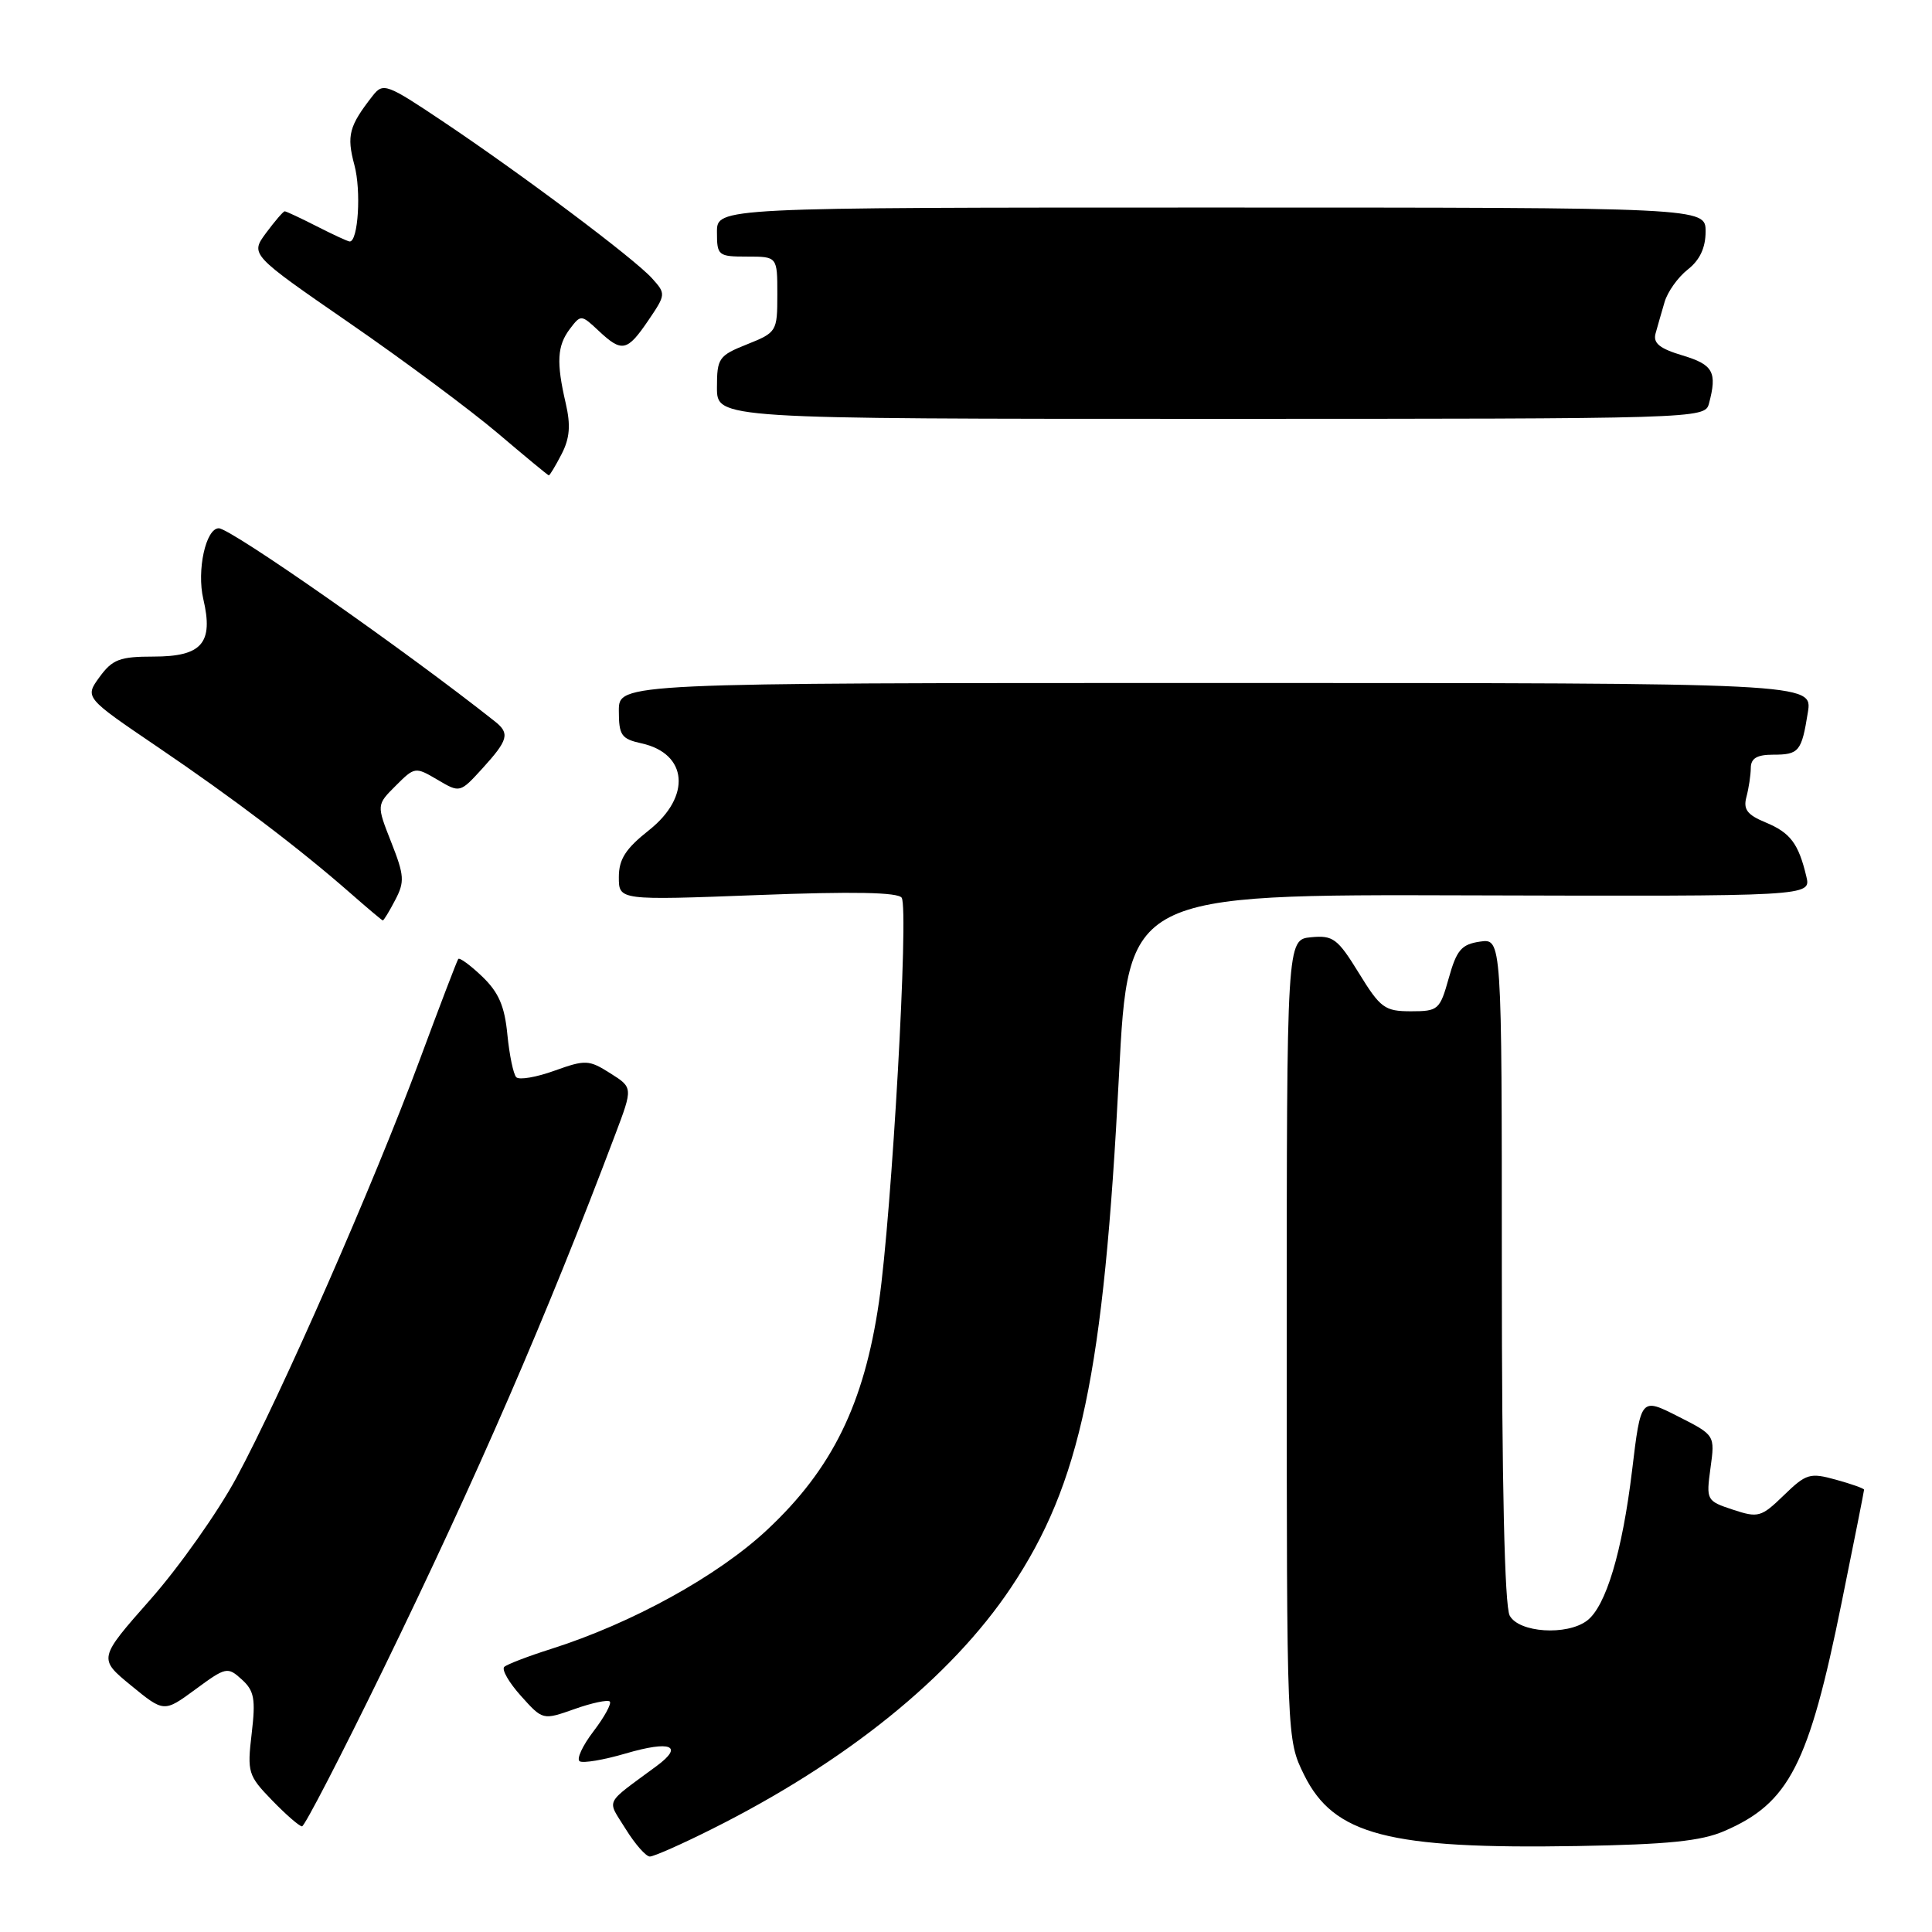 <?xml version="1.0" encoding="UTF-8" standalone="no"?>
<!DOCTYPE svg PUBLIC "-//W3C//DTD SVG 1.1//EN" "http://www.w3.org/Graphics/SVG/1.1/DTD/svg11.dtd" >
<svg xmlns="http://www.w3.org/2000/svg" xmlns:xlink="http://www.w3.org/1999/xlink" version="1.1" viewBox="0 0 256 256">
 <g >
 <path fill="currentColor"
d=" M 94.27 242.39 C 112.07 233.50 126.01 222.26 133.95 210.38 C 143.18 196.58 146.24 182.09 148.27 142.50 C 149.50 118.50 149.50 118.50 194.74 118.64 C 239.98 118.77 239.98 118.77 239.35 116.14 C 238.31 111.77 237.23 110.34 233.96 108.98 C 231.51 107.97 230.97 107.25 231.41 105.60 C 231.72 104.44 231.98 102.71 231.99 101.75 C 232.00 100.48 232.81 100.00 234.94 100.00 C 238.38 100.00 238.72 99.59 239.55 94.40 C 240.18 90.50 240.18 90.50 161.09 90.50 C 82.00 90.50 82.00 90.50 82.00 94.17 C 82.00 97.44 82.33 97.91 85.01 98.50 C 91.13 99.85 91.63 105.54 86.00 110.00 C 82.89 112.46 82.00 113.85 82.00 116.23 C 82.00 119.30 82.00 119.30 100.41 118.60 C 113.07 118.11 119.02 118.23 119.48 118.96 C 120.44 120.51 118.17 160.80 116.47 172.50 C 114.50 186.03 110.28 194.64 101.66 202.70 C 95.11 208.83 83.75 215.09 73.00 218.50 C 69.97 219.46 67.19 220.53 66.82 220.87 C 66.44 221.22 67.44 222.95 69.03 224.72 C 71.92 227.94 71.92 227.94 76.12 226.46 C 78.42 225.64 80.53 225.20 80.80 225.46 C 81.06 225.73 80.09 227.51 78.64 229.41 C 77.18 231.32 76.36 233.10 76.81 233.38 C 77.26 233.66 80.00 233.20 82.89 232.35 C 88.89 230.59 90.66 231.31 87.00 234.01 C 79.95 239.23 80.40 238.30 82.91 242.36 C 84.15 244.36 85.59 246.00 86.11 246.00 C 86.63 246.00 90.30 244.38 94.27 242.39 Z  M 228.49 242.62 C 237.07 238.92 239.68 233.84 244.03 212.33 C 245.67 204.28 247.00 197.55 247.00 197.39 C 247.00 197.23 245.32 196.63 243.28 196.07 C 239.82 195.11 239.33 195.26 236.37 198.13 C 233.37 201.04 232.98 201.15 229.62 200.04 C 226.11 198.88 226.07 198.79 226.65 194.51 C 227.25 190.16 227.25 190.16 222.33 187.67 C 217.42 185.18 217.42 185.18 216.26 194.84 C 214.96 205.62 212.79 212.87 210.28 214.75 C 207.60 216.76 201.25 216.34 200.04 214.07 C 199.37 212.82 199.00 196.58 199.00 168.24 C 199.00 124.35 199.00 124.35 196.10 124.77 C 193.65 125.13 193.01 125.88 191.97 129.60 C 190.79 133.81 190.58 134.00 186.96 134.00 C 183.49 134.00 182.91 133.58 180.06 128.94 C 177.24 124.36 176.64 123.91 173.72 124.19 C 170.50 124.50 170.50 124.50 170.50 177.50 C 170.50 230.50 170.50 230.50 172.79 235.16 C 176.73 243.15 183.95 245.03 209.00 244.61 C 221.01 244.40 225.40 243.96 228.49 242.62 Z  M 50.75 221.25 C 63.28 195.51 72.45 174.37 81.53 150.31 C 83.87 144.11 83.87 144.11 80.86 142.21 C 78.03 140.42 77.58 140.40 73.48 141.87 C 71.08 142.74 68.80 143.13 68.41 142.74 C 68.03 142.36 67.50 139.82 67.23 137.09 C 66.87 133.32 66.08 131.49 63.89 129.39 C 62.31 127.88 60.88 126.84 60.72 127.07 C 60.55 127.31 58.24 133.35 55.59 140.50 C 49.54 156.82 37.22 184.89 31.32 195.82 C 28.85 200.39 23.72 207.65 19.92 211.95 C 13.02 219.77 13.02 219.77 17.37 223.34 C 21.73 226.91 21.73 226.91 25.91 223.84 C 29.93 220.88 30.16 220.83 32.03 222.53 C 33.69 224.03 33.89 225.11 33.35 229.70 C 32.74 234.85 32.87 235.27 36.05 238.55 C 37.89 240.45 39.67 242.00 40.02 242.00 C 40.36 242.00 45.19 232.66 50.75 221.25 Z  M 52.36 119.27 C 53.64 116.84 53.58 116.01 51.84 111.60 C 49.89 106.65 49.89 106.65 52.44 104.11 C 54.95 101.60 55.03 101.59 57.97 103.32 C 60.95 105.08 60.95 105.08 63.95 101.79 C 67.34 98.06 67.58 97.18 65.60 95.61 C 53.76 86.22 30.57 70.00 28.99 70.00 C 27.27 70.00 26.05 75.58 26.94 79.38 C 28.31 85.22 26.76 87.00 20.34 87.00 C 15.87 87.00 14.90 87.37 13.19 89.71 C 11.22 92.42 11.22 92.42 20.86 98.96 C 30.93 105.79 39.71 112.45 46.50 118.41 C 48.70 120.34 50.60 121.94 50.72 121.96 C 50.84 121.98 51.58 120.77 52.36 119.27 Z  M 74.41 60.18 C 75.50 58.07 75.64 56.36 74.96 53.43 C 73.70 48.00 73.82 45.82 75.52 43.57 C 76.96 41.67 77.03 41.68 79.31 43.82 C 82.41 46.73 83.09 46.59 85.89 42.48 C 88.24 39.02 88.25 38.93 86.39 36.87 C 84.05 34.27 69.13 23.08 58.67 16.08 C 51.25 11.11 50.77 10.93 49.40 12.67 C 46.24 16.71 45.91 17.94 46.96 21.87 C 47.88 25.27 47.46 32.00 46.34 32.00 C 46.11 32.00 44.16 31.10 42.00 30.00 C 39.84 28.90 37.92 28.00 37.73 28.00 C 37.53 28.00 36.43 29.29 35.26 30.86 C 33.15 33.72 33.15 33.72 46.32 42.81 C 53.57 47.81 62.42 54.40 66.00 57.44 C 69.58 60.48 72.60 62.98 72.72 62.99 C 72.85 62.99 73.61 61.73 74.41 60.18 Z  M 226.44 53.50 C 227.56 49.31 227.02 48.32 222.95 47.10 C 219.91 46.19 219.02 45.47 219.37 44.19 C 219.63 43.26 220.16 41.39 220.56 40.04 C 220.95 38.68 222.33 36.74 223.63 35.72 C 225.24 34.46 226.00 32.83 226.00 30.68 C 226.00 27.50 226.00 27.50 160.50 27.50 C 95.00 27.50 95.00 27.50 95.00 30.75 C 95.00 33.87 95.15 34.00 99.00 34.00 C 103.00 34.00 103.00 34.00 103.00 39.01 C 103.00 43.92 102.92 44.05 99.00 45.62 C 95.23 47.12 95.00 47.46 95.00 51.36 C 95.00 55.50 95.00 55.50 160.45 55.50 C 225.05 55.50 225.90 55.47 226.44 53.50 Z "/>
</g>
</svg>